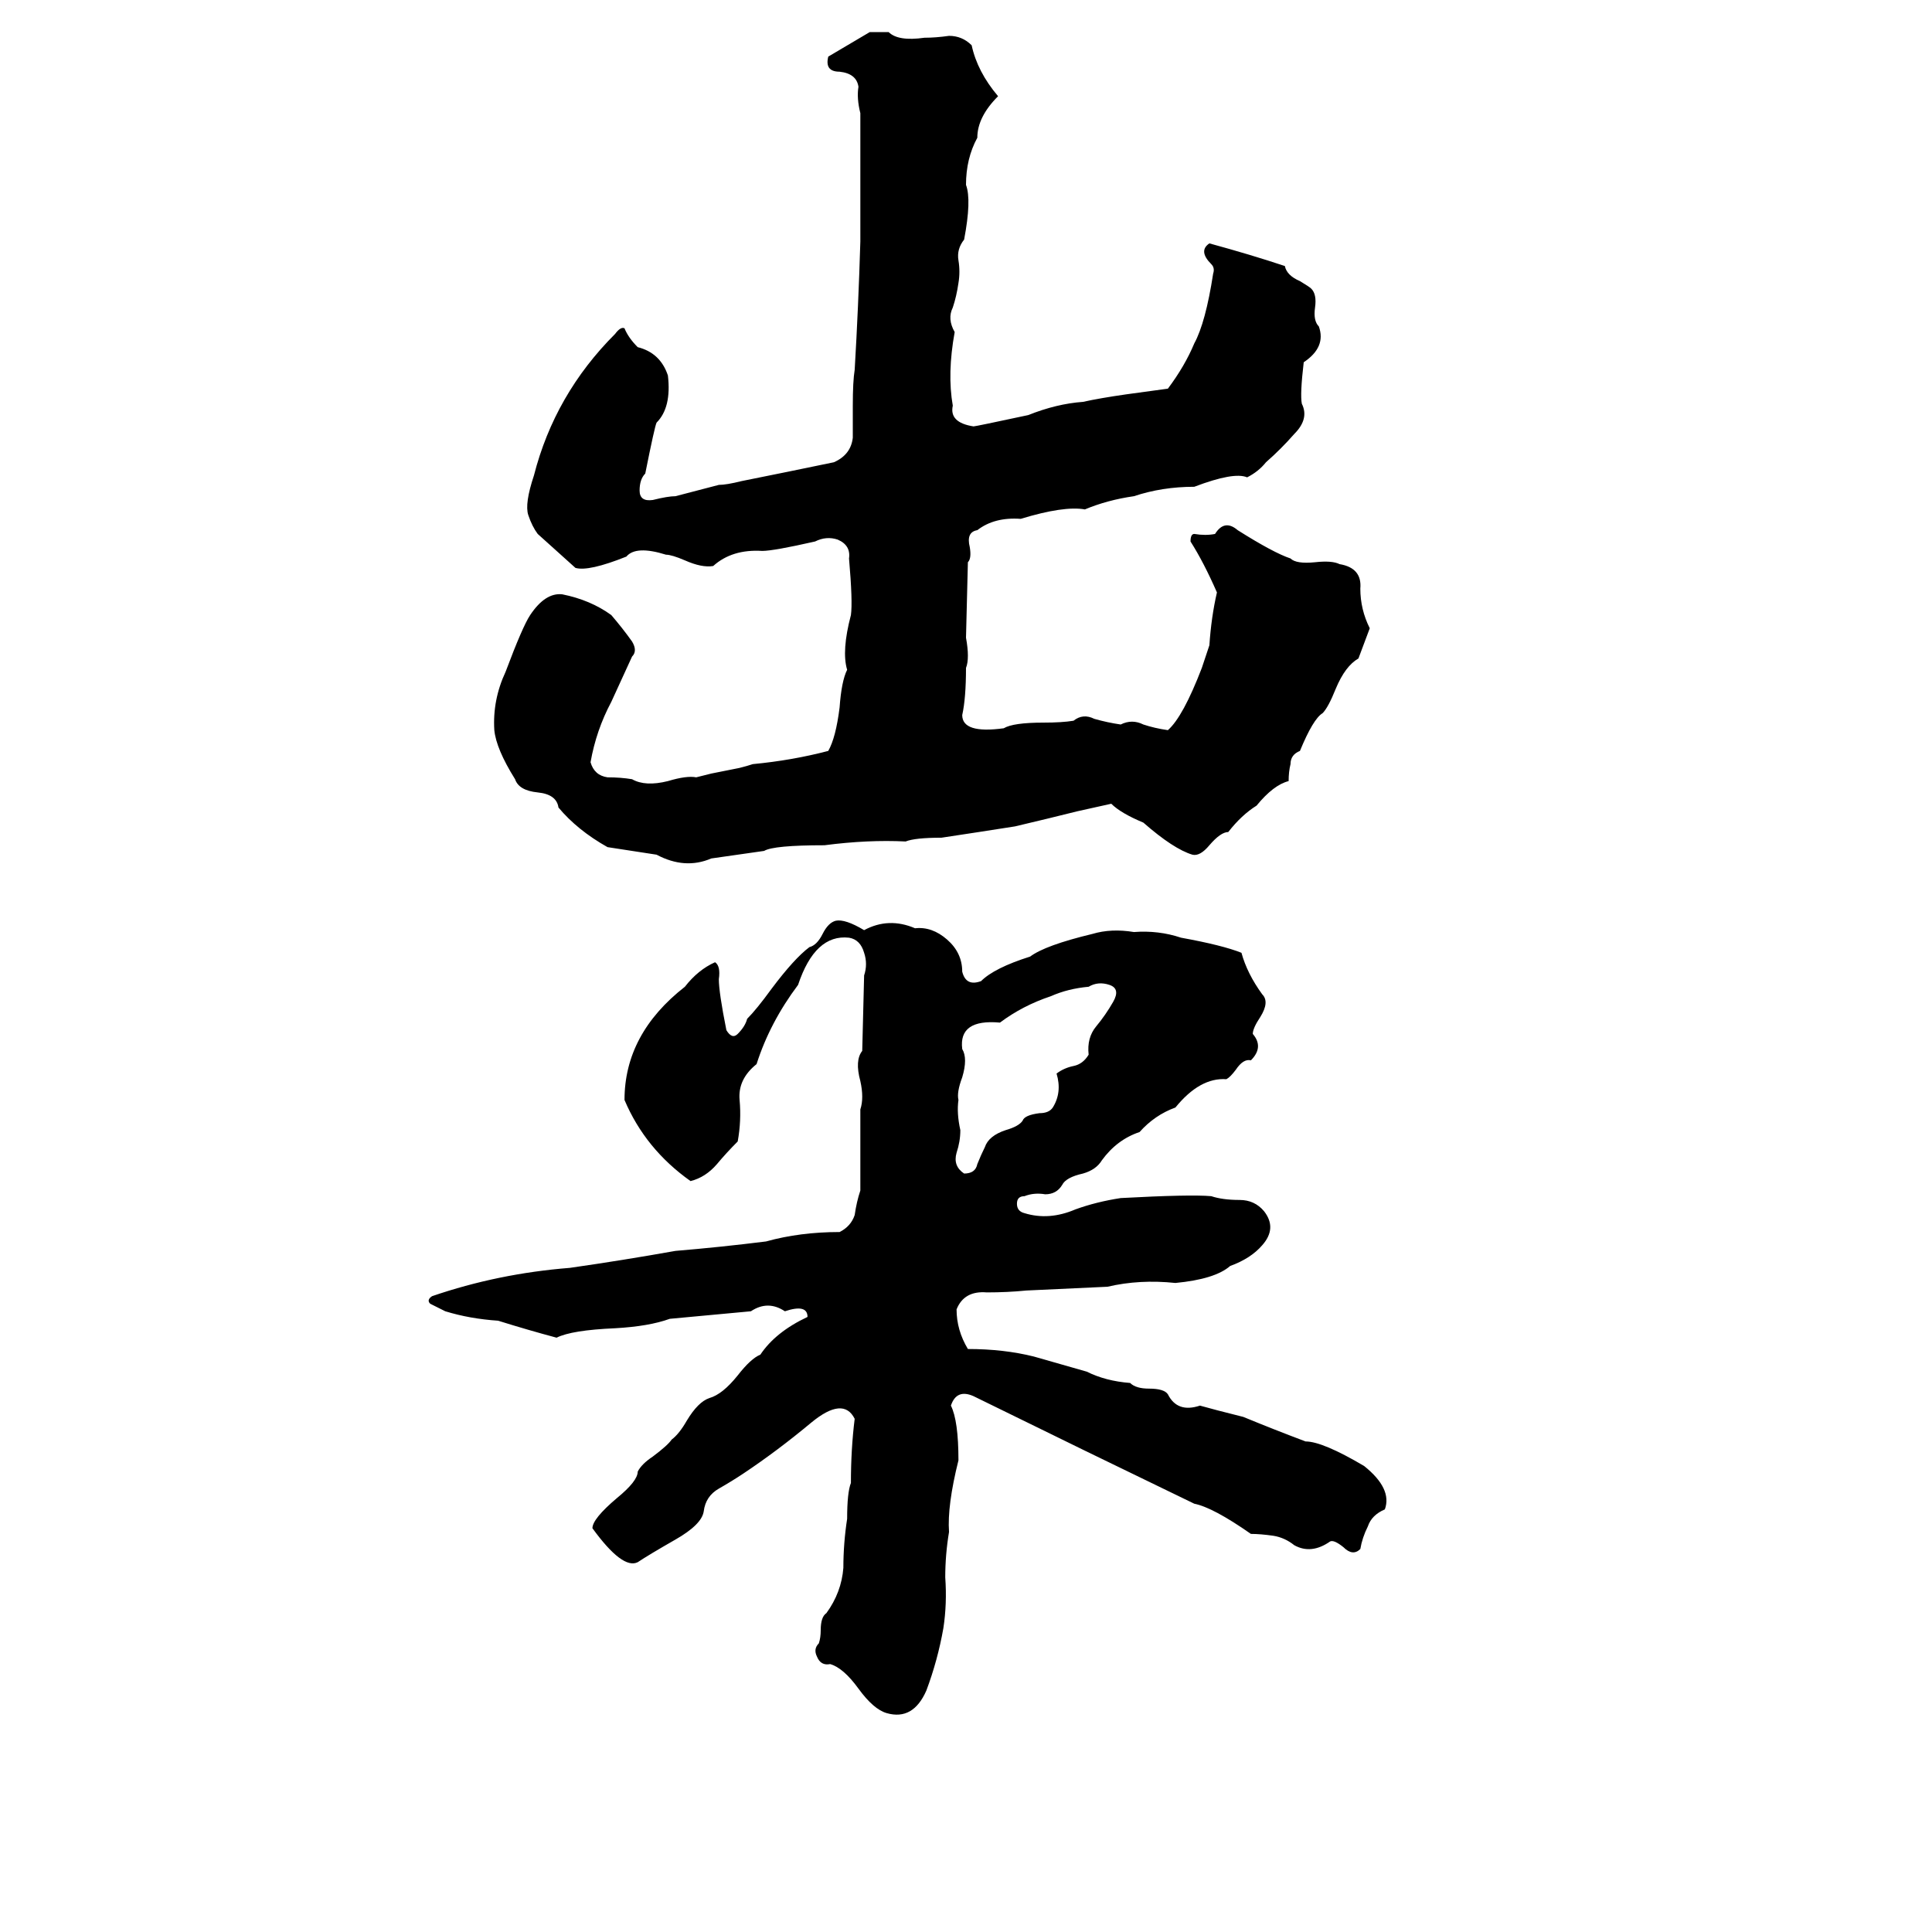 <svg xmlns="http://www.w3.org/2000/svg" viewBox="0 -800 1024 1024">
	<path fill="#000000" d="M461 -783H471Q476 -778 490 -780Q496 -780 503 -781Q510 -781 515 -776Q518 -762 529 -749Q518 -738 518 -727Q512 -716 512 -702Q515 -694 511 -673Q507 -668 508 -662Q509 -656 508 -650Q507 -643 505 -637Q502 -631 506 -624Q502 -602 505 -585Q503 -576 516 -574Q517 -574 545 -580Q560 -586 574 -587Q583 -589 597 -591L619 -594Q628 -606 633 -618Q639 -629 643 -655Q644 -658 642 -660Q635 -667 641 -671Q652 -668 662 -665Q672 -662 681 -659Q682 -654 689 -651Q694 -648 695 -647Q698 -644 697 -637Q696 -630 699 -627Q703 -616 691 -608Q689 -591 690 -586Q694 -578 686 -570Q679 -562 671 -555Q667 -550 661 -547Q654 -550 633 -542Q616 -542 601 -537Q587 -535 575 -530Q564 -532 541 -525Q527 -526 518 -519Q512 -518 514 -510Q515 -504 513 -502L512 -462Q514 -451 512 -446Q512 -430 510 -421Q510 -411 532 -414Q537 -417 553 -417Q563 -417 569 -418Q574 -422 580 -419Q587 -417 594 -416Q600 -419 606 -416Q612 -414 619 -413Q627 -420 637 -446Q639 -452 641 -458Q642 -473 645 -486Q638 -502 631 -513Q631 -517 633 -517Q639 -516 644 -517Q649 -525 656 -519Q675 -507 684 -504Q687 -501 697 -502Q706 -503 710 -501Q722 -499 721 -488Q721 -477 726 -467Q723 -459 720 -451Q713 -447 708 -435Q704 -425 701 -422Q696 -419 689 -402Q684 -400 684 -395Q683 -391 683 -386Q675 -384 666 -373Q658 -368 651 -359Q647 -359 641 -352Q636 -346 632 -347Q622 -350 606 -364Q594 -369 589 -374Q580 -372 571 -370Q555 -366 538 -362Q519 -359 499 -356Q485 -356 480 -354Q460 -355 437 -352Q410 -352 405 -349Q391 -347 377 -345Q363 -339 348 -347Q335 -349 322 -351Q306 -360 296 -372Q295 -379 285 -380Q275 -381 273 -387Q263 -403 262 -413Q261 -429 268 -444Q277 -468 281 -474Q289 -486 298 -485Q313 -482 324 -474Q330 -467 335 -460Q338 -455 335 -452L324 -428Q316 -413 313 -396Q315 -389 322 -388Q329 -388 335 -387Q342 -383 354 -386Q364 -389 369 -388Q373 -389 377 -390L392 -393Q396 -394 399 -395Q420 -397 439 -402Q443 -409 445 -425Q446 -439 449 -445Q446 -455 451 -474Q452 -481 450 -504Q451 -511 444 -514Q438 -516 432 -513Q410 -508 404 -508Q388 -509 378 -500Q372 -499 363 -503Q356 -506 353 -506Q337 -511 332 -505Q312 -497 305 -499Q295 -508 285 -517Q282 -521 280 -527Q278 -533 283 -548Q294 -591 326 -623Q329 -627 331 -626Q333 -621 338 -616Q350 -613 354 -601Q356 -584 348 -576Q347 -574 342 -549Q339 -546 339 -540Q339 -534 346 -535Q354 -537 358 -537L381 -543Q385 -543 393 -545Q418 -550 442 -555Q451 -559 452 -568Q452 -577 452 -585Q452 -598 453 -604Q455 -638 456 -672Q456 -706 456 -740Q454 -748 455 -754Q454 -761 445 -762Q437 -762 439 -770ZM443 -312Q448 -313 458 -307Q471 -314 485 -308Q494 -309 502 -302Q510 -295 510 -285Q512 -277 520 -280Q527 -287 546 -293Q554 -299 579 -305Q589 -308 601 -306Q614 -307 626 -303Q648 -299 658 -295Q661 -284 669 -273Q673 -269 668 -261Q664 -255 664 -252Q670 -245 663 -238Q659 -239 655 -233Q652 -229 650 -228Q636 -229 623 -213Q612 -209 604 -200Q592 -196 584 -185Q581 -180 574 -178Q565 -176 563 -172Q560 -167 554 -167Q548 -168 543 -166Q539 -166 539 -162Q539 -158 543 -157Q556 -153 570 -159Q581 -163 594 -165Q631 -167 642 -166Q648 -164 657 -164Q665 -164 670 -158Q677 -149 669 -140Q663 -133 652 -129Q644 -122 623 -120Q604 -122 587 -118Q566 -117 544 -116Q534 -115 523 -115Q511 -116 507 -106Q507 -95 513 -85Q532 -85 548 -81Q562 -77 576 -73Q586 -68 599 -67Q602 -64 609 -64Q617 -64 619 -61Q624 -51 636 -55Q643 -53 659 -49Q676 -42 692 -36Q701 -36 723 -23Q738 -11 734 0Q727 3 725 9Q722 15 721 21Q717 25 712 20Q707 16 705 17Q695 24 686 19Q681 15 675 14Q668 13 663 13Q643 -1 633 -3Q575 -31 516 -60Q507 -64 504 -55Q508 -47 508 -26Q502 -2 503 12Q501 24 501 36Q502 50 500 63Q497 80 491 96Q484 112 470 108Q463 106 455 95Q447 84 440 82Q435 83 433 78Q431 74 434 71Q435 68 435 64Q435 57 438 55Q446 44 447 31Q447 18 449 5Q449 -9 451 -14Q451 -32 453 -48Q447 -60 430 -46Q412 -31 394 -19Q388 -15 381 -11Q374 -7 373 1Q372 8 358 16Q344 24 338 28Q330 32 314 10Q314 5 327 -6Q338 -15 338 -20Q340 -24 346 -28Q354 -34 356 -37Q360 -40 364 -47Q370 -57 376 -59Q383 -61 391 -71Q398 -80 403 -82Q411 -94 428 -102Q428 -109 416 -105Q407 -111 398 -105Q377 -103 355 -101Q344 -97 326 -96Q303 -95 295 -91Q280 -95 264 -100Q249 -101 236 -105Q232 -107 228 -109Q226 -111 229 -113Q264 -125 302 -128Q330 -132 358 -137Q382 -139 406 -142Q424 -147 445 -147Q451 -150 453 -156Q454 -163 456 -169Q456 -190 456 -212Q458 -218 456 -227Q453 -238 457 -243L458 -283Q460 -289 458 -295Q456 -302 450 -303Q432 -305 423 -278Q408 -258 401 -236Q391 -228 392 -217Q393 -206 391 -195Q385 -189 380 -183Q374 -176 366 -174Q342 -191 331 -217Q331 -252 363 -277Q370 -286 379 -290Q382 -288 381 -281Q381 -274 385 -254Q388 -249 391 -252Q395 -256 396 -260Q401 -265 409 -276Q421 -292 429 -298Q433 -299 436 -305Q439 -311 443 -312ZM577 -277Q566 -276 557 -272Q542 -267 530 -258Q508 -260 510 -244Q513 -239 510 -229Q507 -221 508 -217Q507 -210 509 -201Q509 -195 507 -189Q505 -182 511 -178Q517 -178 518 -183Q520 -188 522 -192Q524 -198 533 -201Q540 -203 542 -206Q543 -209 551 -210Q556 -210 558 -213Q563 -221 560 -231Q564 -234 569 -235Q574 -236 577 -241Q576 -250 581 -256Q586 -262 590 -269Q594 -276 588 -278Q582 -280 577 -277Z"/>
</svg>